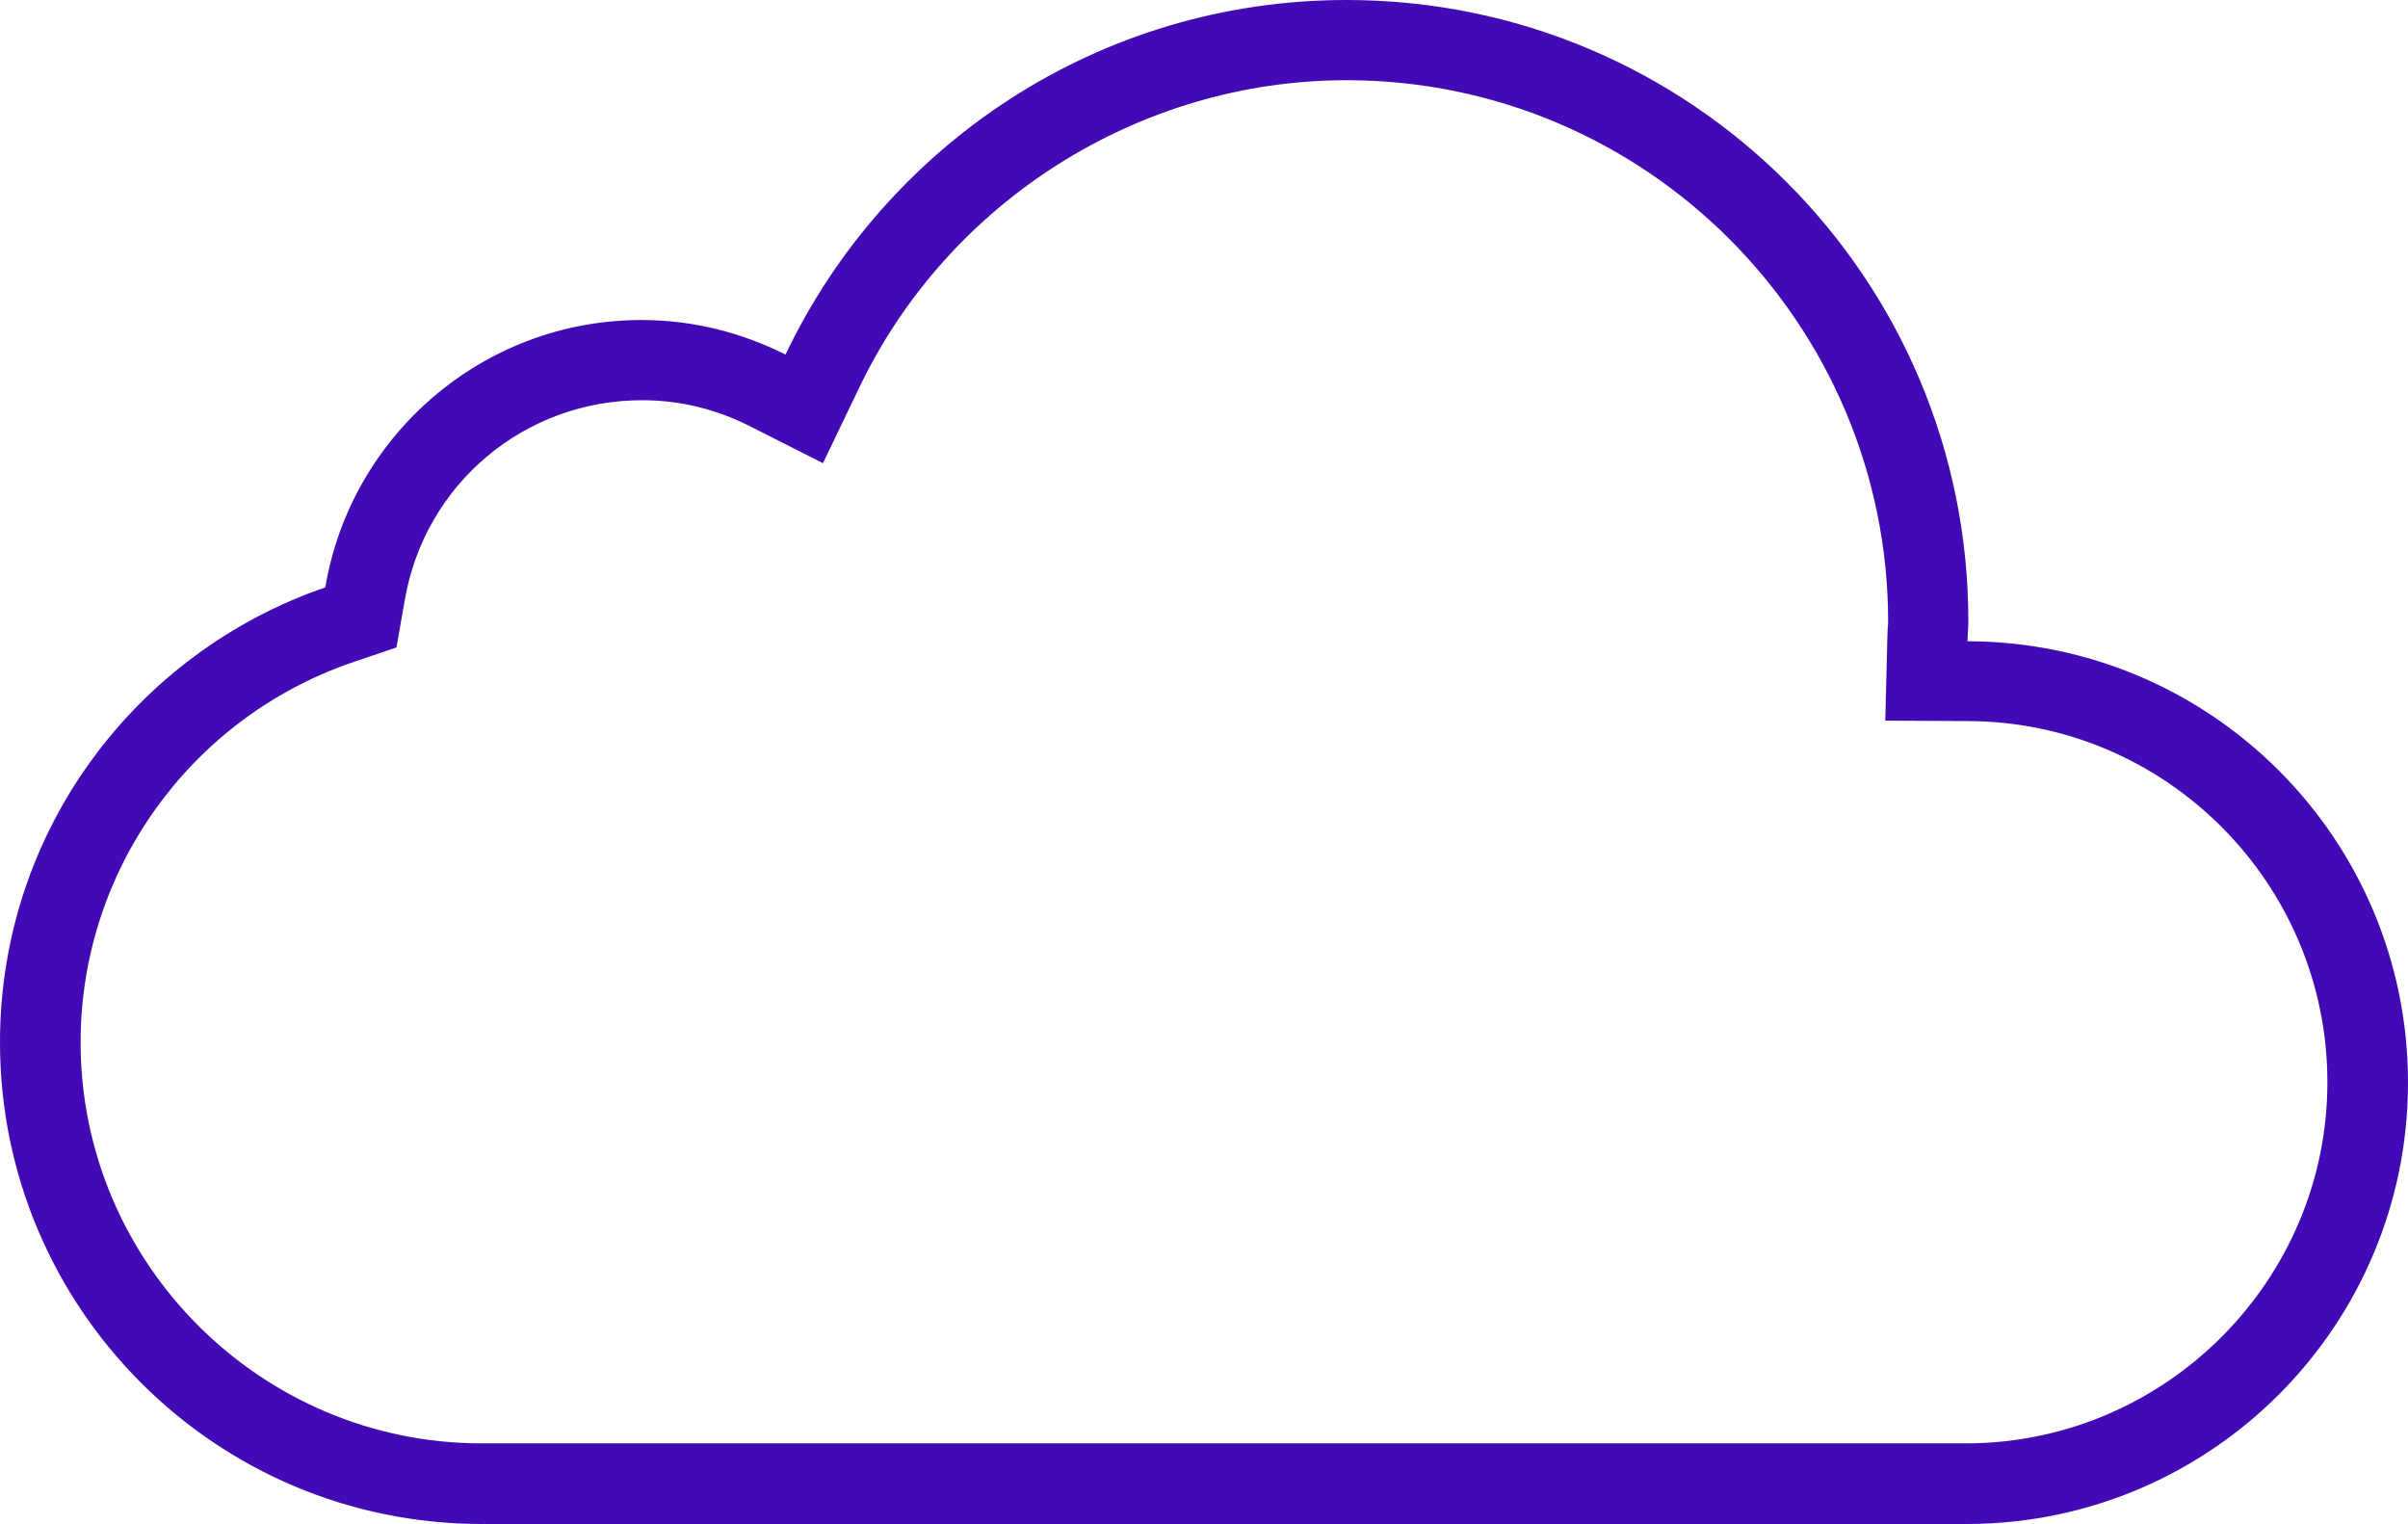 <?xml version="1.0" encoding="utf-8"?>
<!-- Generator: Adobe Illustrator 18.0.0, SVG Export Plug-In . SVG Version: 6.00 Build 0)  -->
<!DOCTYPE svg PUBLIC "-//W3C//DTD SVG 1.1//EN" "http://www.w3.org/Graphics/SVG/1.1/DTD/svg11.dtd">
<svg version="1.1" id="Layer_1" xmlns="http://www.w3.org/2000/svg" xmlns:xlink="http://www.w3.org/1999/xlink" x="0px" y="0px"
	 viewBox="5 235.3 585.5 370.5" enable-background="new 5 235.3 585.5 370.5" xml:space="preserve">
<path fill="#410AB4" d="M332.4,254.8c72.7,0,131.7,59.1,131.7,131.7c0,0.3,0,0.8-0.1,1.2c0,0.9-0.1,2-0.1,2.9l-0.5,19.9l20,0.1
	c48.3,0.1,87.5,39.5,87.5,87.8c0,48.1-39.2,87.5-87.4,87.8h-4.3H122.1c-53.7,0-97.5-43.8-97.5-97.5c0-41.6,26.5-78.7,65.9-92.3
	l10.9-3.7l2-11.4c4.8-28.3,29.1-48.7,57.7-48.7c9.1,0,17.9,2.1,26.2,6.3l17.8,9l8.6-17.9C235.4,284.2,282.1,254.8,332.4,254.8
	 M332.4,235.3c-60.2,0-112.1,35.2-136.4,86.2c-10.6-5.3-22.4-8.4-35-8.4c-38.6,0-70.7,28.1-76.9,65C38.1,393.9,5,437.3,5,488.7
	c0,64.6,52.4,117.1,117.1,117.1h361.6l0,0c59.1-0.3,106.8-48.3,106.8-107.3c0-59.2-47.9-107.2-107.1-107.3c0-1.5,0.2-3,0.2-4.7
	C483.7,302.9,416,235.3,332.4,235.3L332.4,235.3z"/>
</svg>
